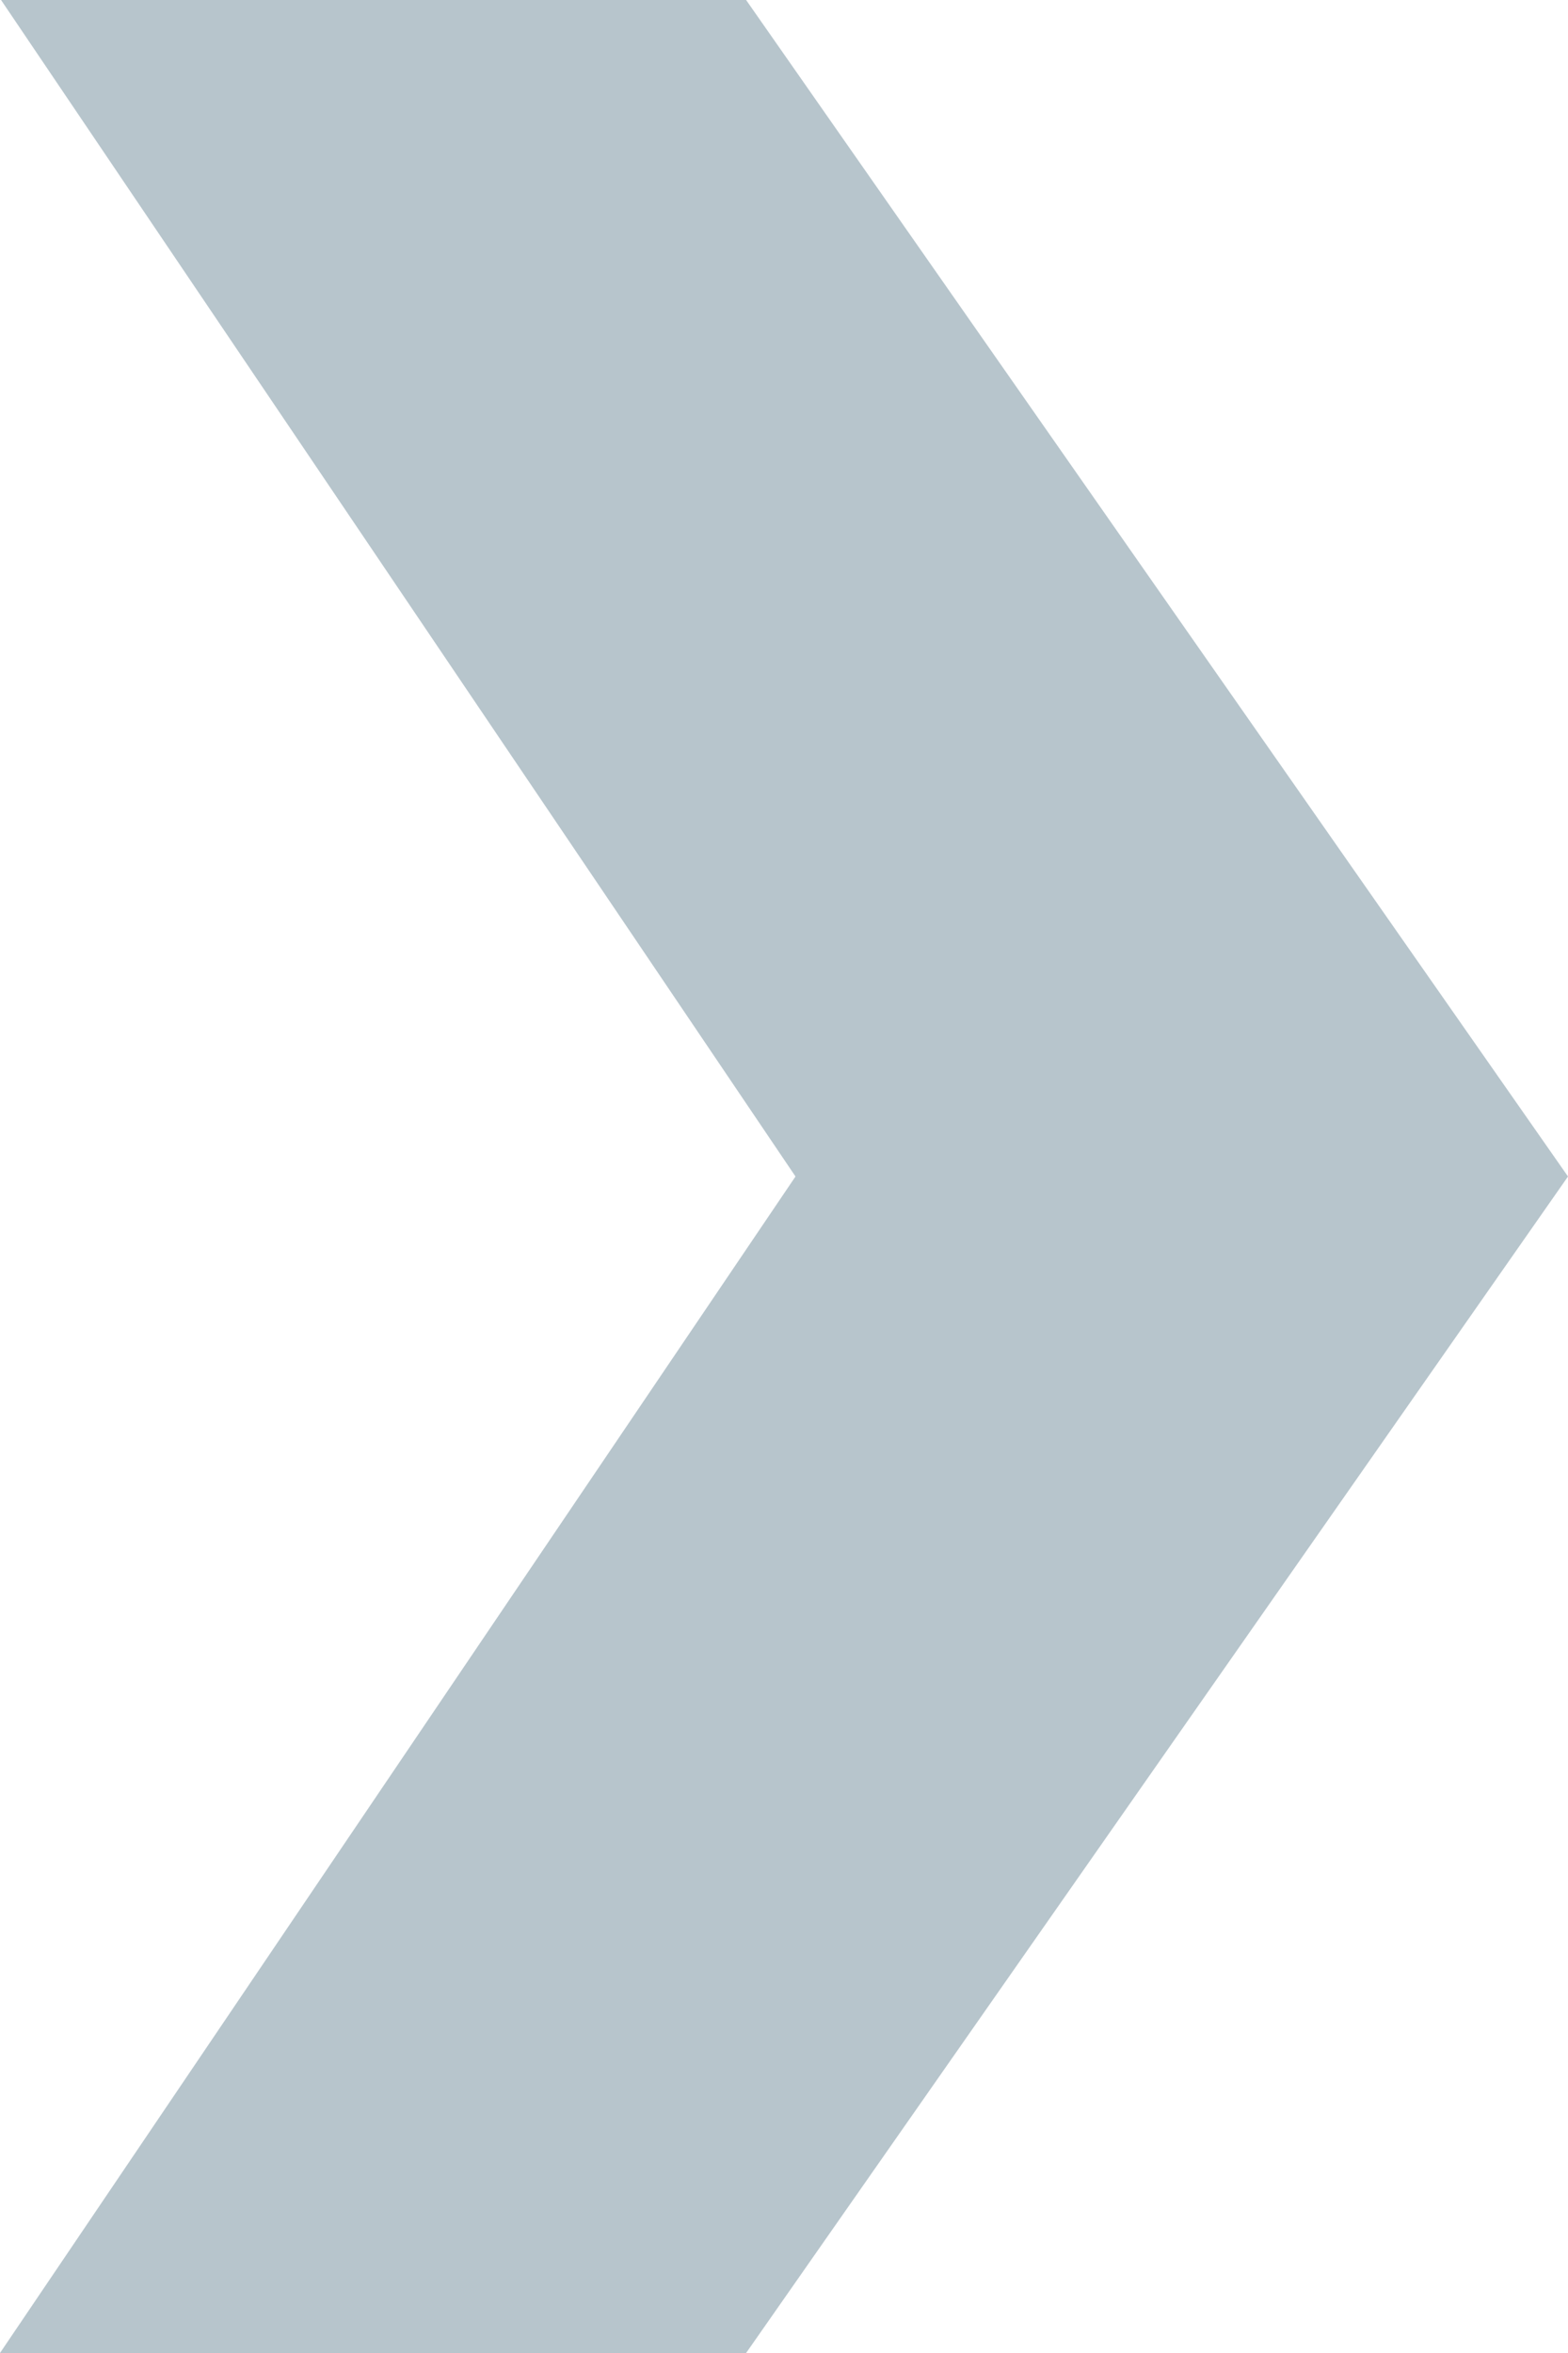 <svg xmlns="http://www.w3.org/2000/svg" width="6" height="9" viewBox="0 0 6 9">
  <path id="Path_386" data-name="Path 386" d="M4.1-2.156l-3.04-4.5H3.911l3.145,4.5-3.145,4.5H1.056Z" transform="translate(-1.056 6.656)" fill="#b7c5cc"/>
</svg>
